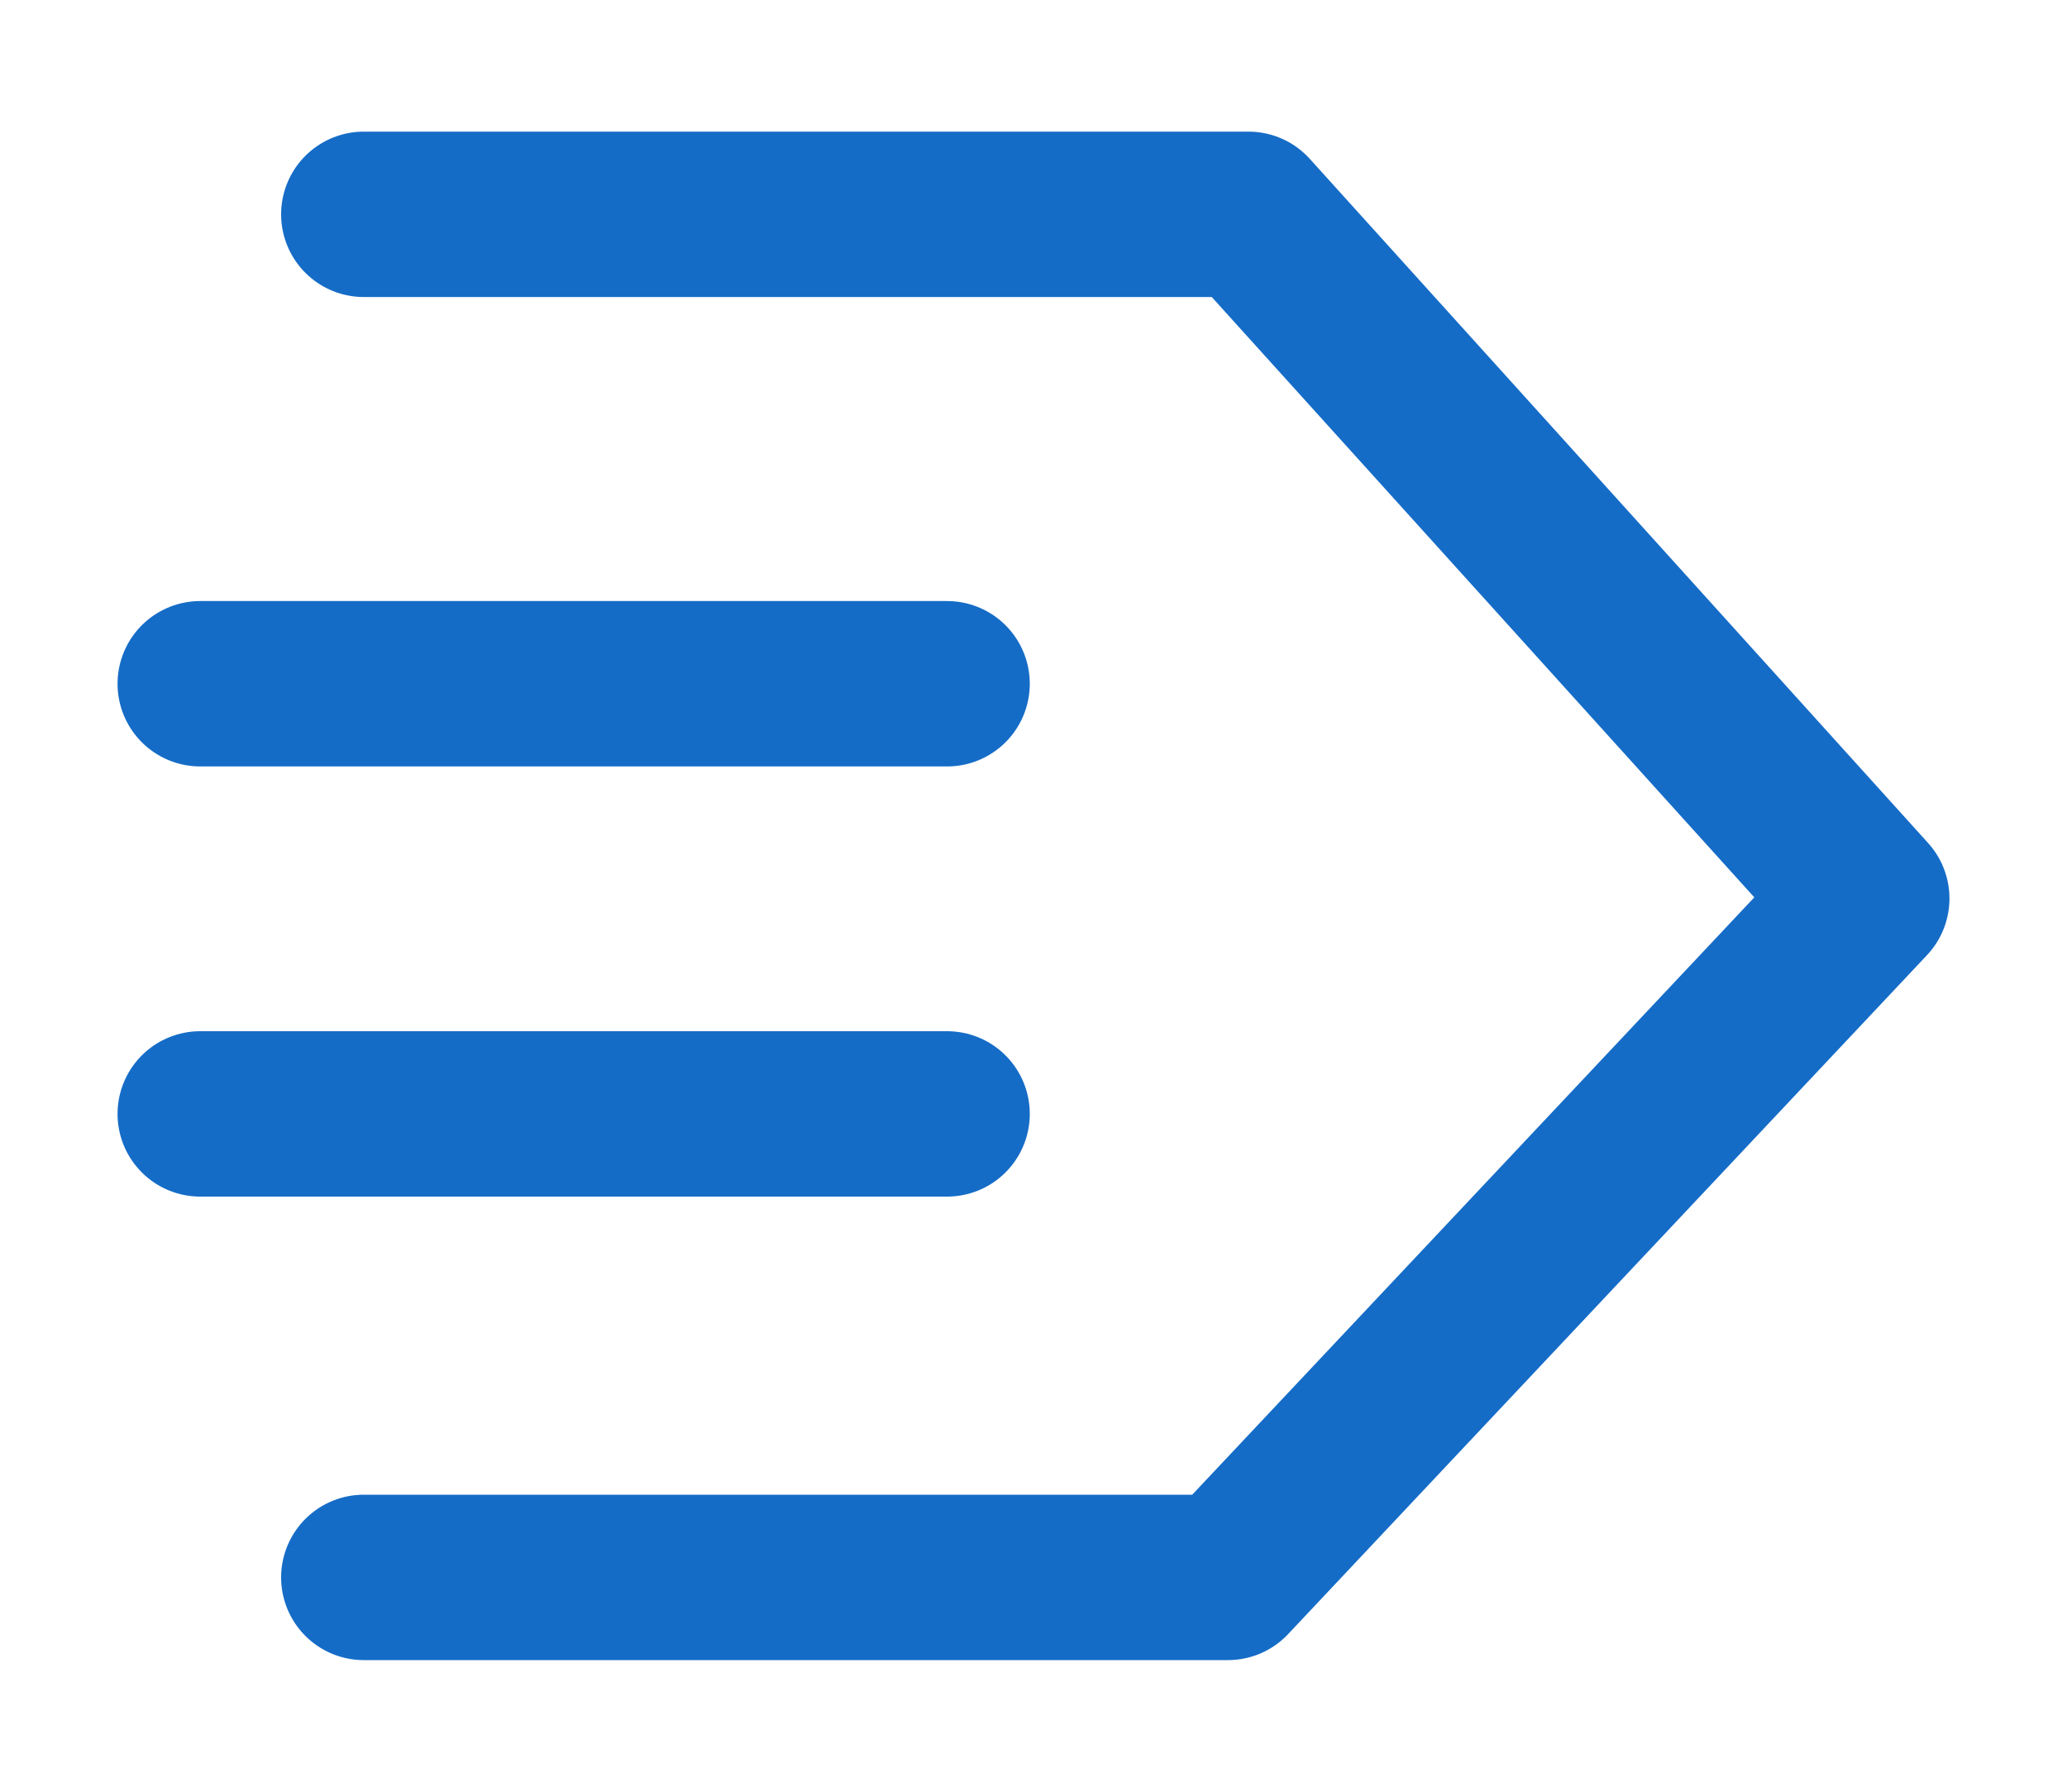 <svg width="15" height="13" viewBox="0 0 15 13" fill="none" xmlns="http://www.w3.org/2000/svg">
<path d="M2.64 1.555H9.06L13.547 6.519L8.911 11.445H2.64" stroke="#156CC7" stroke-width="1.2" stroke-linecap="round" stroke-linejoin="round"/>
<path d="M1.453 4.961H6.873" stroke="#156CC7" stroke-width="1.2" stroke-linecap="round" stroke-linejoin="round"/>
<path d="M1.453 8.082H6.873" stroke="#156CC7" stroke-width="1.2" stroke-linecap="round" stroke-linejoin="round"/>
</svg>
